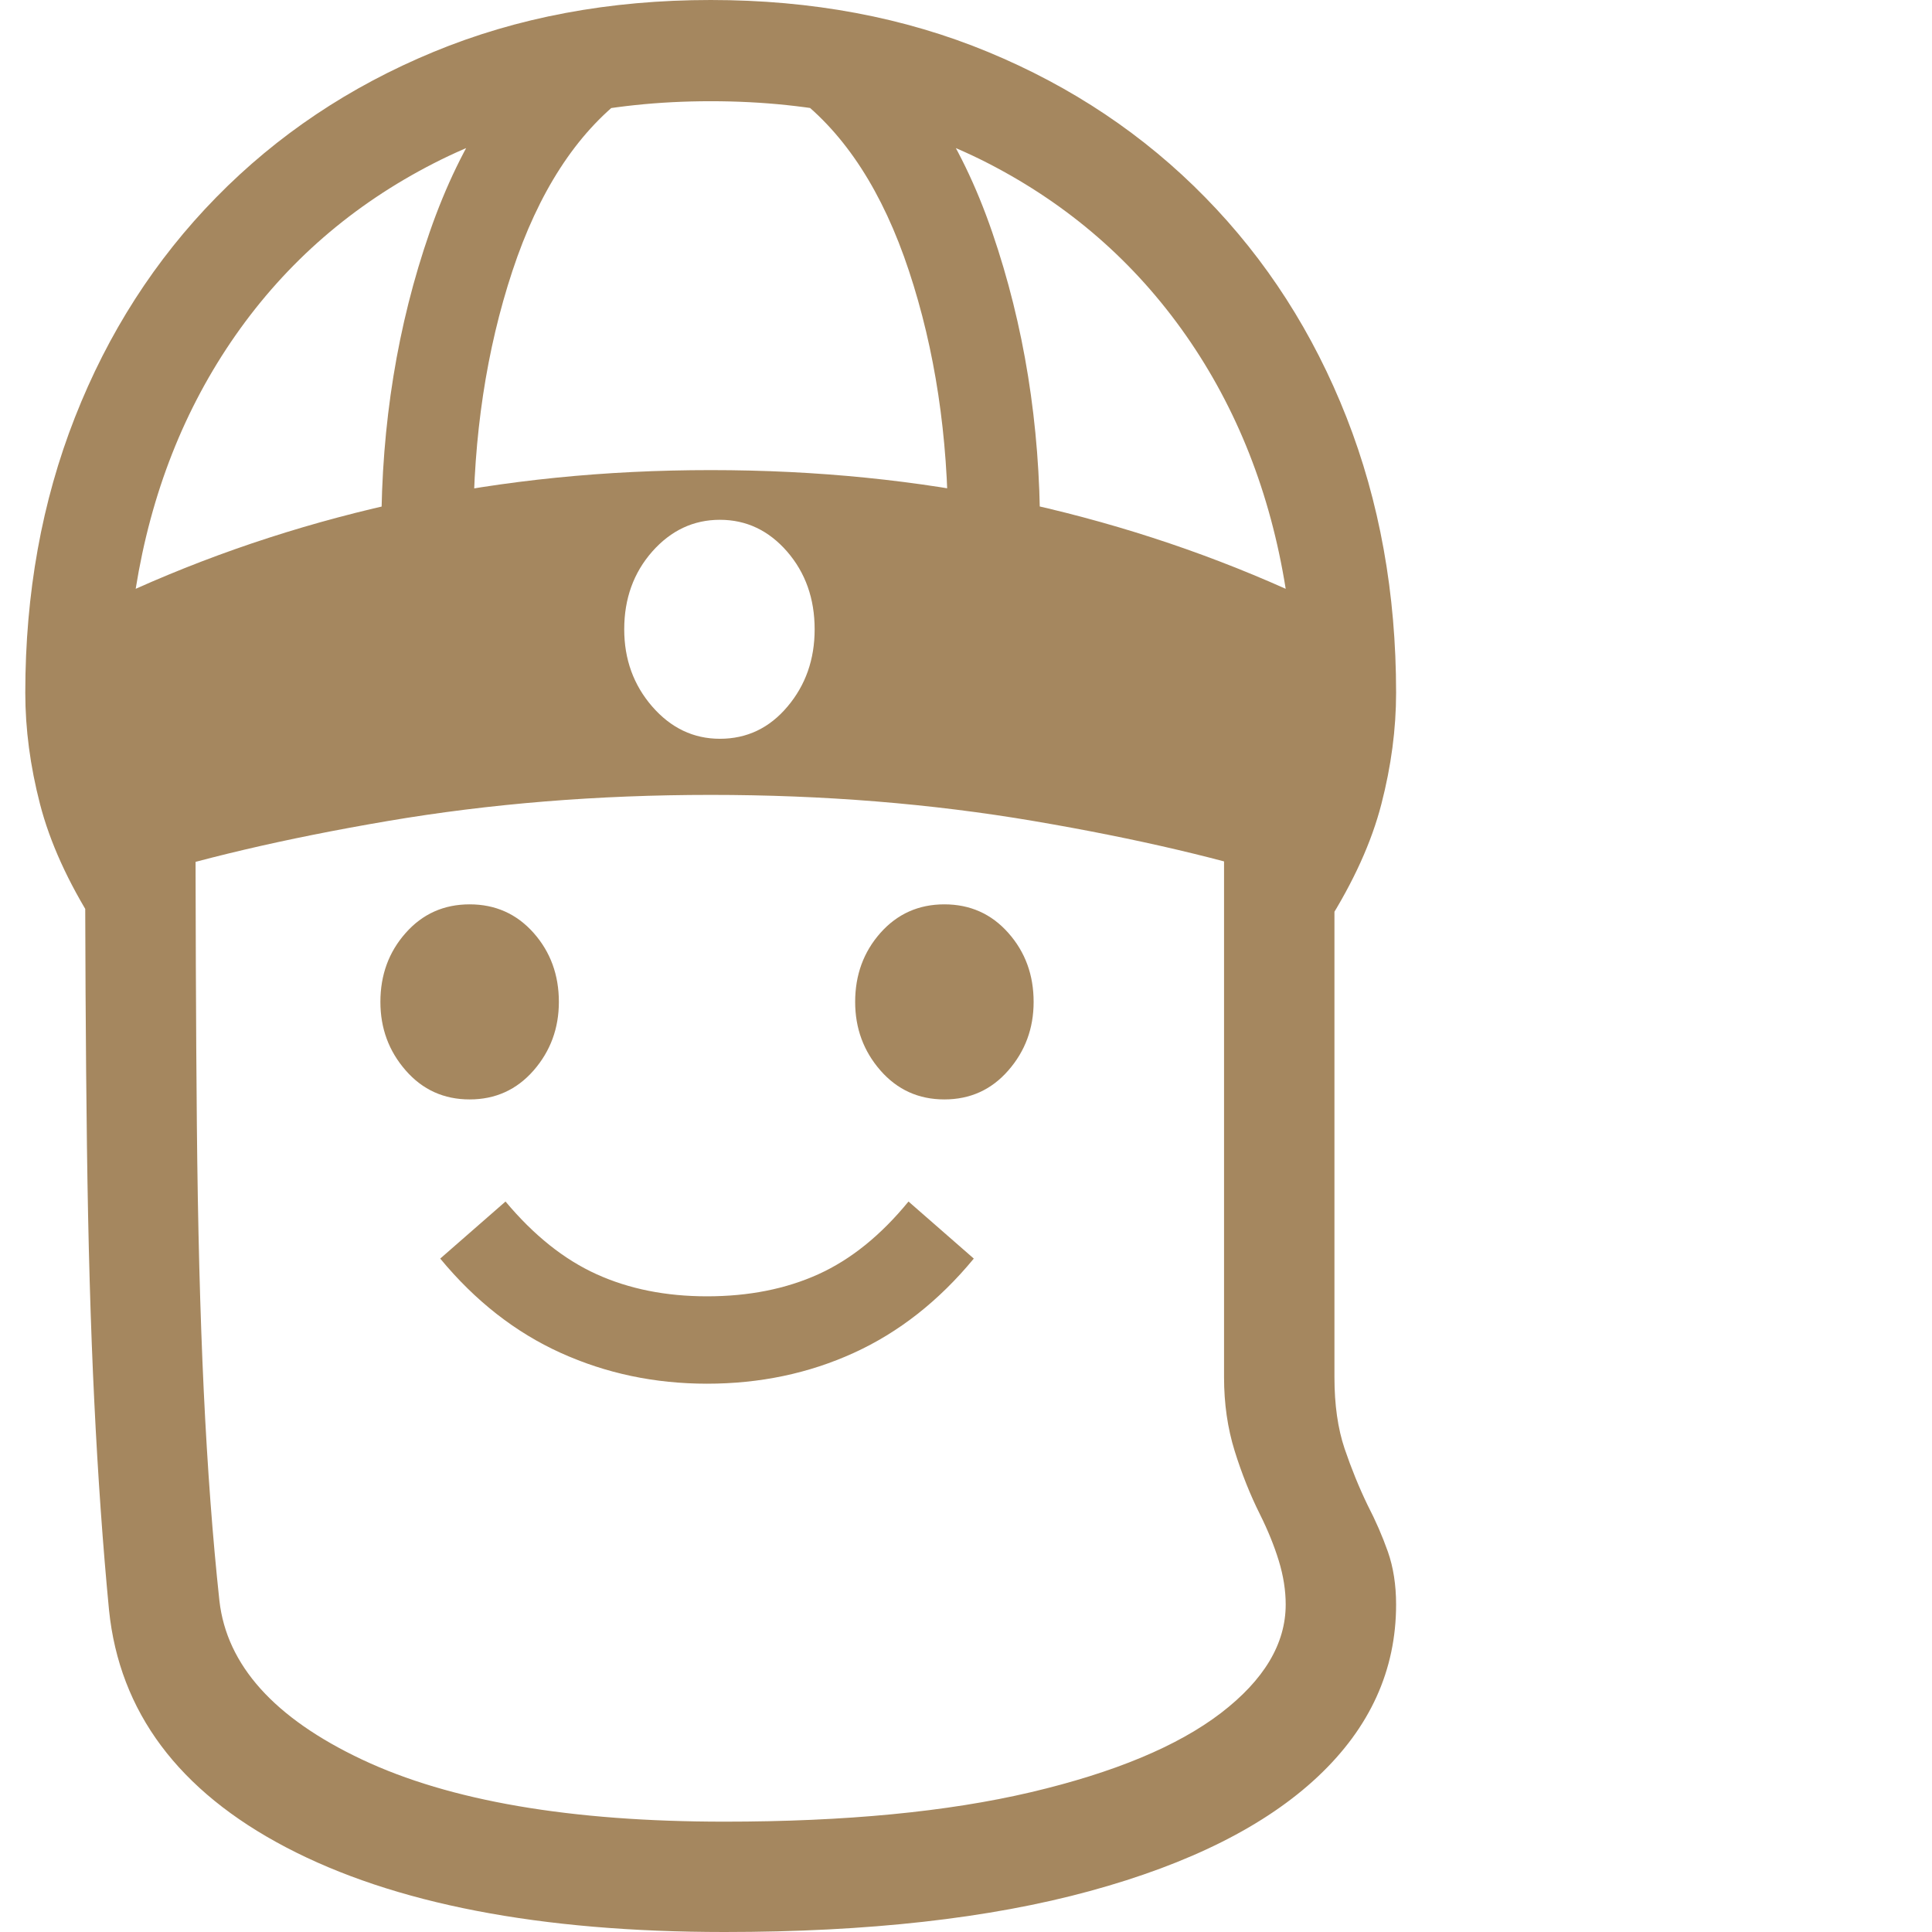 <svg version="1.1" xmlns="http://www.w3.org/2000/svg" style="fill:rgba(0,0,0,1.0)" width="256" height="256" viewBox="0 0 31.953 32.812"><path fill="rgb(165, 135, 95)" d="M11.875 32.812 C8.74 32.812 6.258 32.333 4.43 31.375 C2.602 30.417 1.599 29.073 1.422 27.344 C1.318 26.26 1.234 25.081 1.172 23.805 C1.109 22.529 1.068 21.078 1.047 19.453 C1.026 17.828 1.016 15.969 1.016 13.875 L2.891 13.297 C2.891 15.484 2.898 17.424 2.914 19.117 C2.93 20.81 2.969 22.312 3.031 23.625 C3.094 24.938 3.182 26.125 3.297 27.188 C3.422 28.281 4.229 29.18 5.719 29.883 C7.208 30.586 9.26 30.938 11.875 30.938 C13.927 30.938 15.661 30.771 17.078 30.438 C18.495 30.104 19.57 29.656 20.305 29.094 C21.039 28.531 21.406 27.917 21.406 27.25 C21.406 27.01 21.367 26.763 21.289 26.508 C21.211 26.253 21.104 25.99 20.969 25.719 C20.802 25.385 20.659 25.026 20.539 24.641 C20.419 24.255 20.359 23.839 20.359 23.391 L20.359 13.25 L22.234 13.656 L22.234 23.391 C22.234 23.859 22.292 24.263 22.406 24.602 C22.521 24.94 22.651 25.26 22.797 25.562 C22.932 25.823 23.047 26.086 23.141 26.352 C23.234 26.617 23.281 26.917 23.281 27.25 C23.281 28.365 22.839 29.339 21.953 30.172 C21.068 31.005 19.776 31.654 18.078 32.117 C16.38 32.581 14.313 32.812 11.875 32.812 Z M11.578 23.5 C10.693 23.5 9.865 23.326 9.094 22.977 C8.323 22.628 7.641 22.094 7.047 21.375 L8.156 20.406 C8.635 20.979 9.151 21.391 9.703 21.641 C10.255 21.891 10.88 22.016 11.578 22.016 C12.286 22.016 12.917 21.891 13.469 21.641 C14.021 21.391 14.531 20.979 15 20.406 L16.109 21.375 C15.516 22.094 14.836 22.628 14.07 22.977 C13.305 23.326 12.474 23.5 11.578 23.5 Z M7.547 18.672 C7.109 18.672 6.747 18.508 6.461 18.18 C6.174 17.852 6.031 17.464 6.031 17.016 C6.031 16.557 6.174 16.167 6.461 15.844 C6.747 15.521 7.109 15.359 7.547 15.359 C7.984 15.359 8.346 15.521 8.633 15.844 C8.919 16.167 9.062 16.557 9.062 17.016 C9.062 17.464 8.919 17.852 8.633 18.18 C8.346 18.508 7.984 18.672 7.547 18.672 Z M15.609 18.672 C15.172 18.672 14.81 18.508 14.523 18.18 C14.237 17.852 14.094 17.464 14.094 17.016 C14.094 16.557 14.237 16.167 14.523 15.844 C14.81 15.521 15.172 15.359 15.609 15.359 C16.047 15.359 16.409 15.521 16.695 15.844 C16.982 16.167 17.125 16.557 17.125 17.016 C17.125 17.464 16.982 17.852 16.695 18.18 C16.409 18.508 16.047 18.672 15.609 18.672 Z M11.797 12.547 C12.255 12.547 12.638 12.365 12.945 12 C13.253 11.635 13.406 11.198 13.406 10.688 C13.406 10.167 13.25 9.727 12.938 9.367 C12.625 9.008 12.245 8.828 11.797 8.828 C11.349 8.828 10.966 9.008 10.648 9.367 C10.331 9.727 10.172 10.167 10.172 10.688 C10.172 11.198 10.331 11.635 10.648 12 C10.966 12.365 11.349 12.547 11.797 12.547 Z M7.609 9 L6.047 9 C6.047 7.208 6.32 5.523 6.867 3.945 C7.414 2.367 8.208 1.182 9.25 0.391 L10.188 1.641 C9.354 2.276 8.716 3.263 8.273 4.602 C7.831 5.94 7.609 7.406 7.609 9 Z M1.172 15.688 C0.724 14.979 0.417 14.302 0.25 13.656 C0.083 13.01 0 12.38 0 11.766 C0 10.078 0.281 8.518 0.844 7.086 C1.406 5.654 2.206 4.409 3.242 3.352 C4.279 2.294 5.508 1.471 6.93 0.883 C8.352 0.294 9.922 -0 11.641 -0 C13.359 -0 14.93 0.294 16.352 0.883 C17.773 1.471 19.003 2.294 20.039 3.352 C21.076 4.409 21.875 5.654 22.438 7.086 C23 8.518 23.281 10.078 23.281 11.766 C23.281 12.38 23.198 13.01 23.031 13.656 C22.865 14.302 22.557 14.979 22.109 15.688 L21.625 15 C20.375 14.594 18.878 14.242 17.133 13.945 C15.388 13.648 13.557 13.5 11.641 13.5 C9.724 13.5 7.893 13.648 6.148 13.945 C4.404 14.242 2.906 14.594 1.656 15 Z M1.875 10 C3.344 9.344 4.891 8.844 6.516 8.5 C8.141 8.156 9.849 7.984 11.641 7.984 C13.443 7.984 15.154 8.156 16.773 8.5 C18.393 8.844 19.937 9.344 21.406 10 C21.146 8.375 20.581 6.94 19.711 5.695 C18.841 4.451 17.721 3.477 16.352 2.773 C14.982 2.07 13.411 1.719 11.641 1.719 C9.88 1.719 8.313 2.07 6.938 2.773 C5.562 3.477 4.44 4.451 3.57 5.695 C2.701 6.94 2.135 8.375 1.875 10 Z M15.672 9 C15.672 7.406 15.451 5.94 15.008 4.602 C14.565 3.263 13.927 2.276 13.094 1.641 L14.031 0.391 C15.083 1.182 15.88 2.367 16.422 3.945 C16.964 5.523 17.234 7.208 17.234 9 Z M31.953 27.344" /></svg>